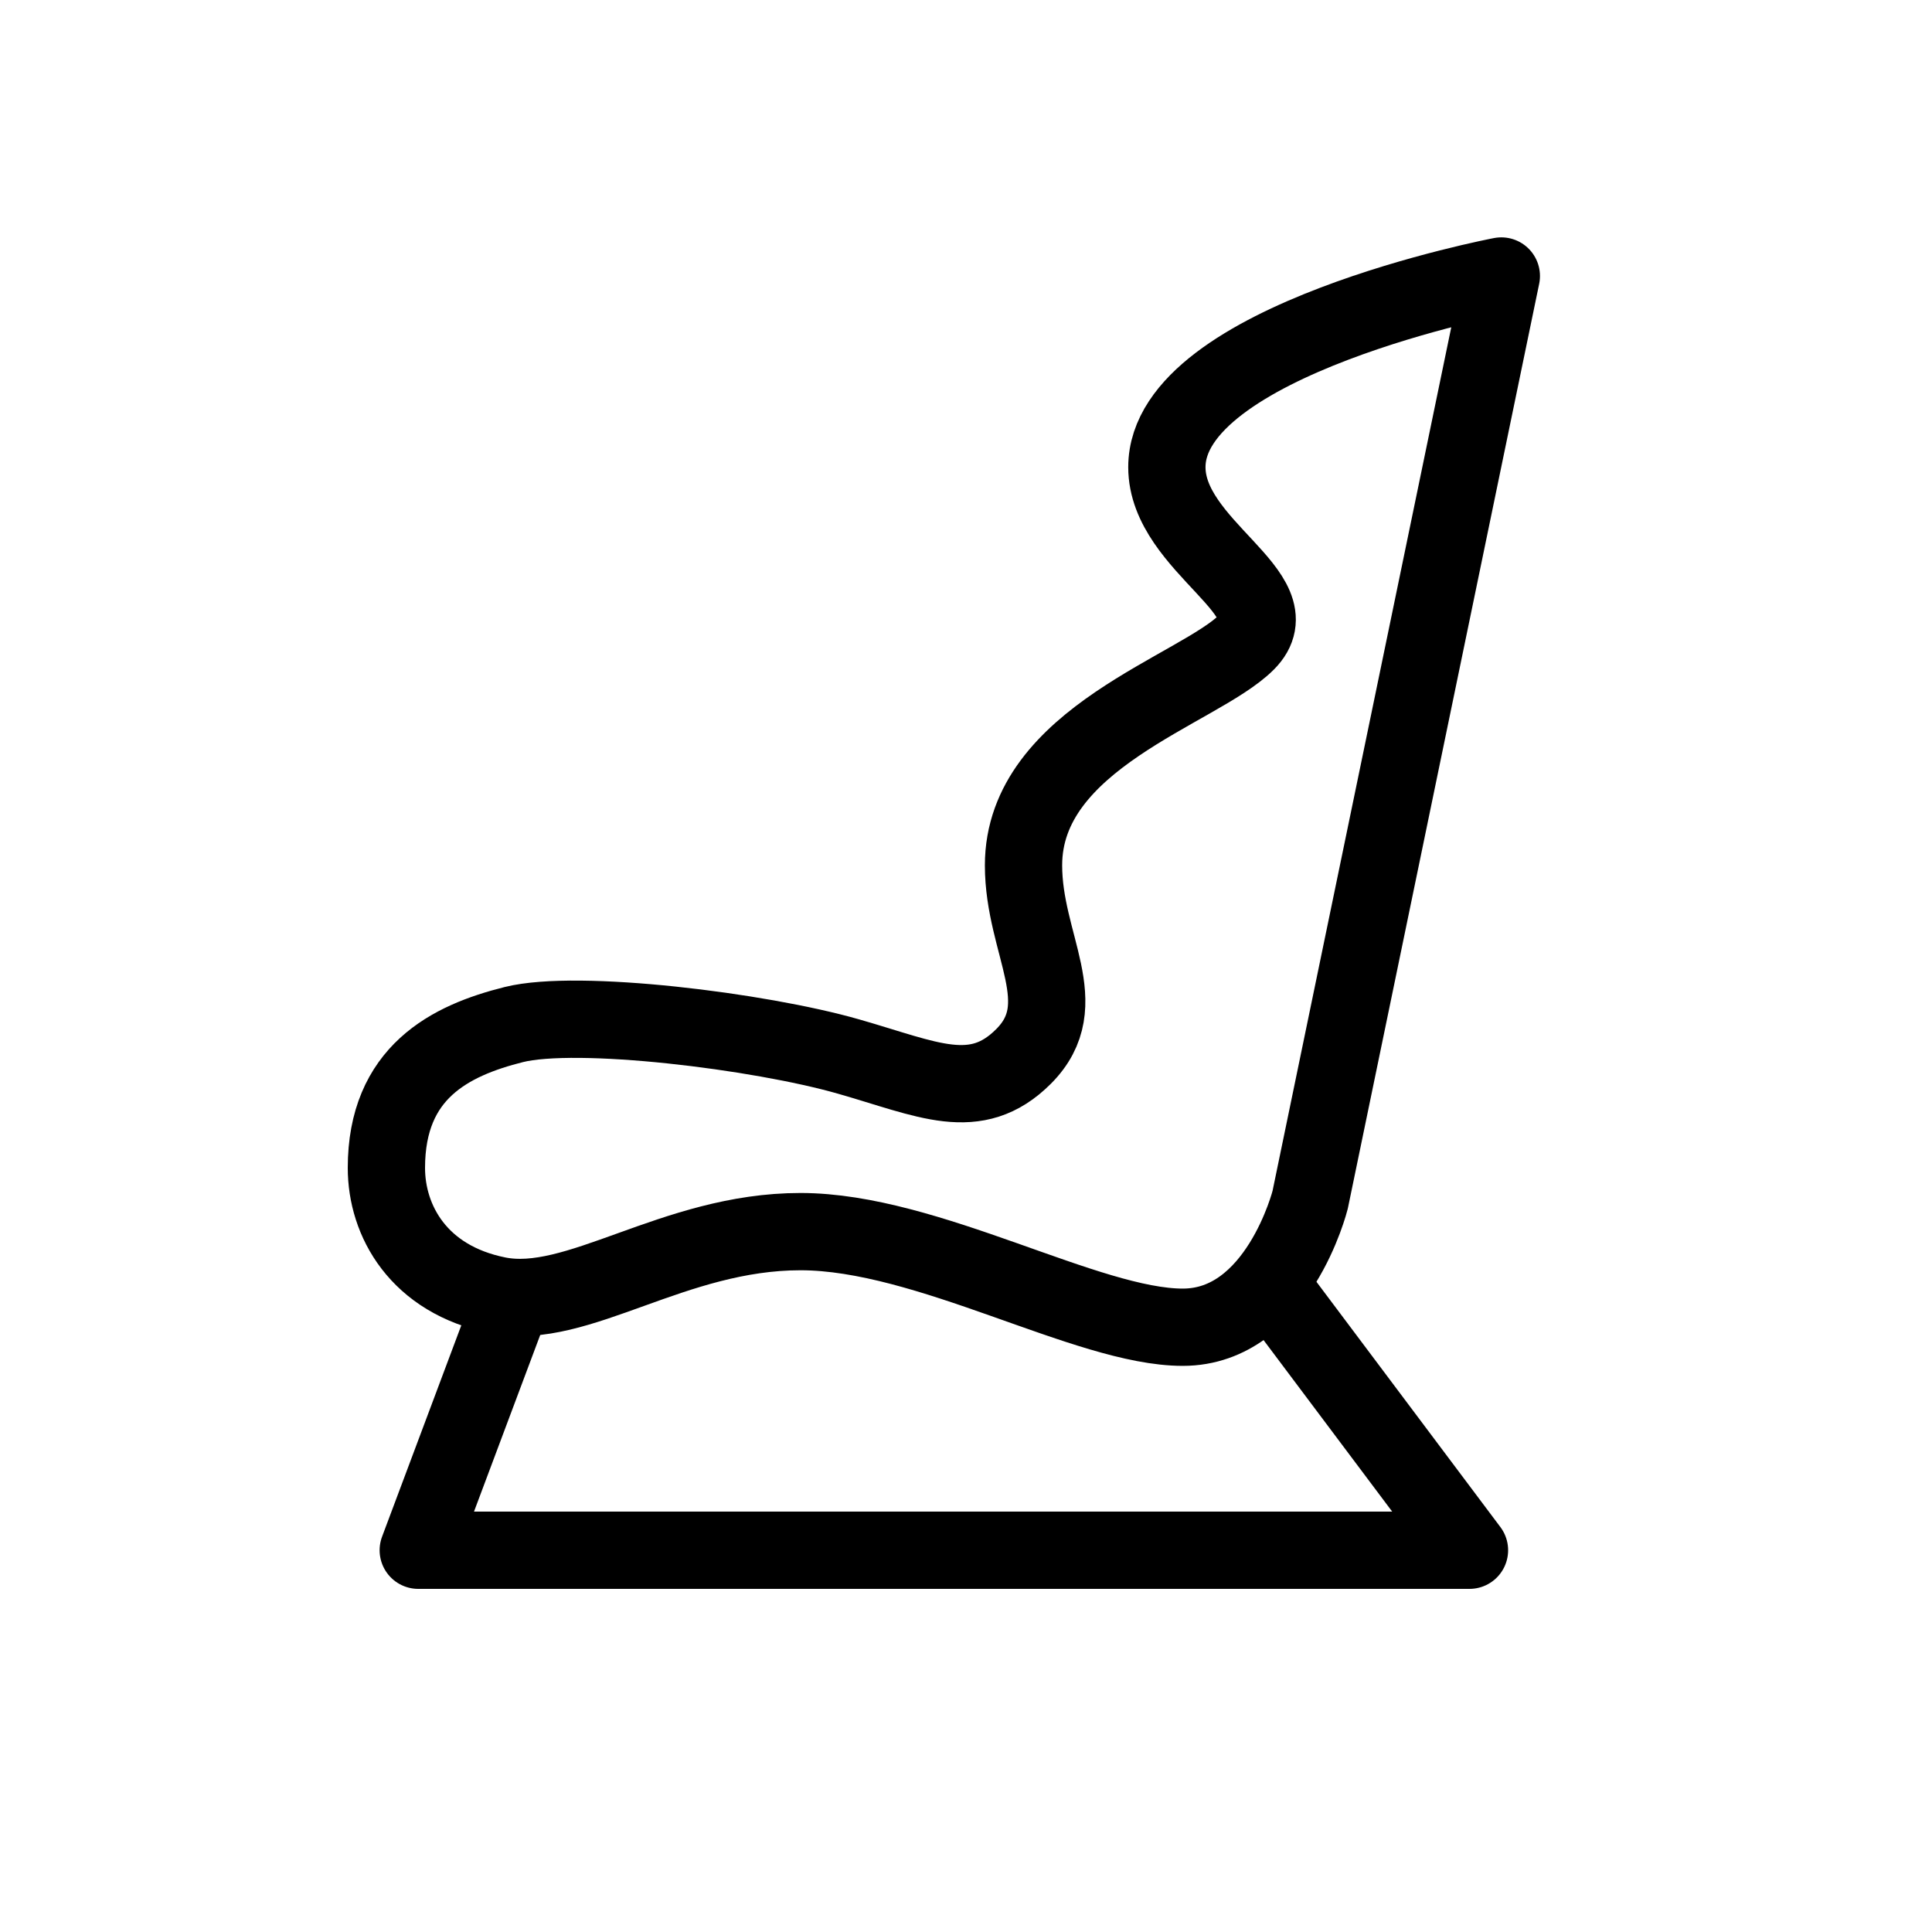 <svg width="35" height="35" viewBox="0 0 35 35" fill="none" xmlns="http://www.w3.org/2000/svg">
<path d="M23.735 21.735L27.198 5C27.198 5 21.139 6.154 21.139 8.463C21.139 9.905 23.447 10.771 22.581 11.636C21.716 12.502 18.542 13.368 18.542 15.676C18.542 17.119 19.488 18.192 18.542 19.139C17.676 20.004 16.81 19.551 15.368 19.139C13.752 18.677 10.463 18.273 9.308 18.561C8.154 18.85 7 19.427 7 21.158C7 22.11 7.577 23.178 9.02 23.467C10.463 23.755 12.194 22.312 14.502 22.312C16.81 22.312 19.696 24.044 21.427 24.044C23.158 24.044 23.735 21.735 23.735 21.735Z" stroke="currentColor" stroke-width="1.4" stroke-linejoin="round"/>
<path d="M9.308 23.467L7.577 28.084H26.621L23.158 23.467" stroke="currentColor" stroke-width="1.4" stroke-linejoin="round"/>
</svg>
